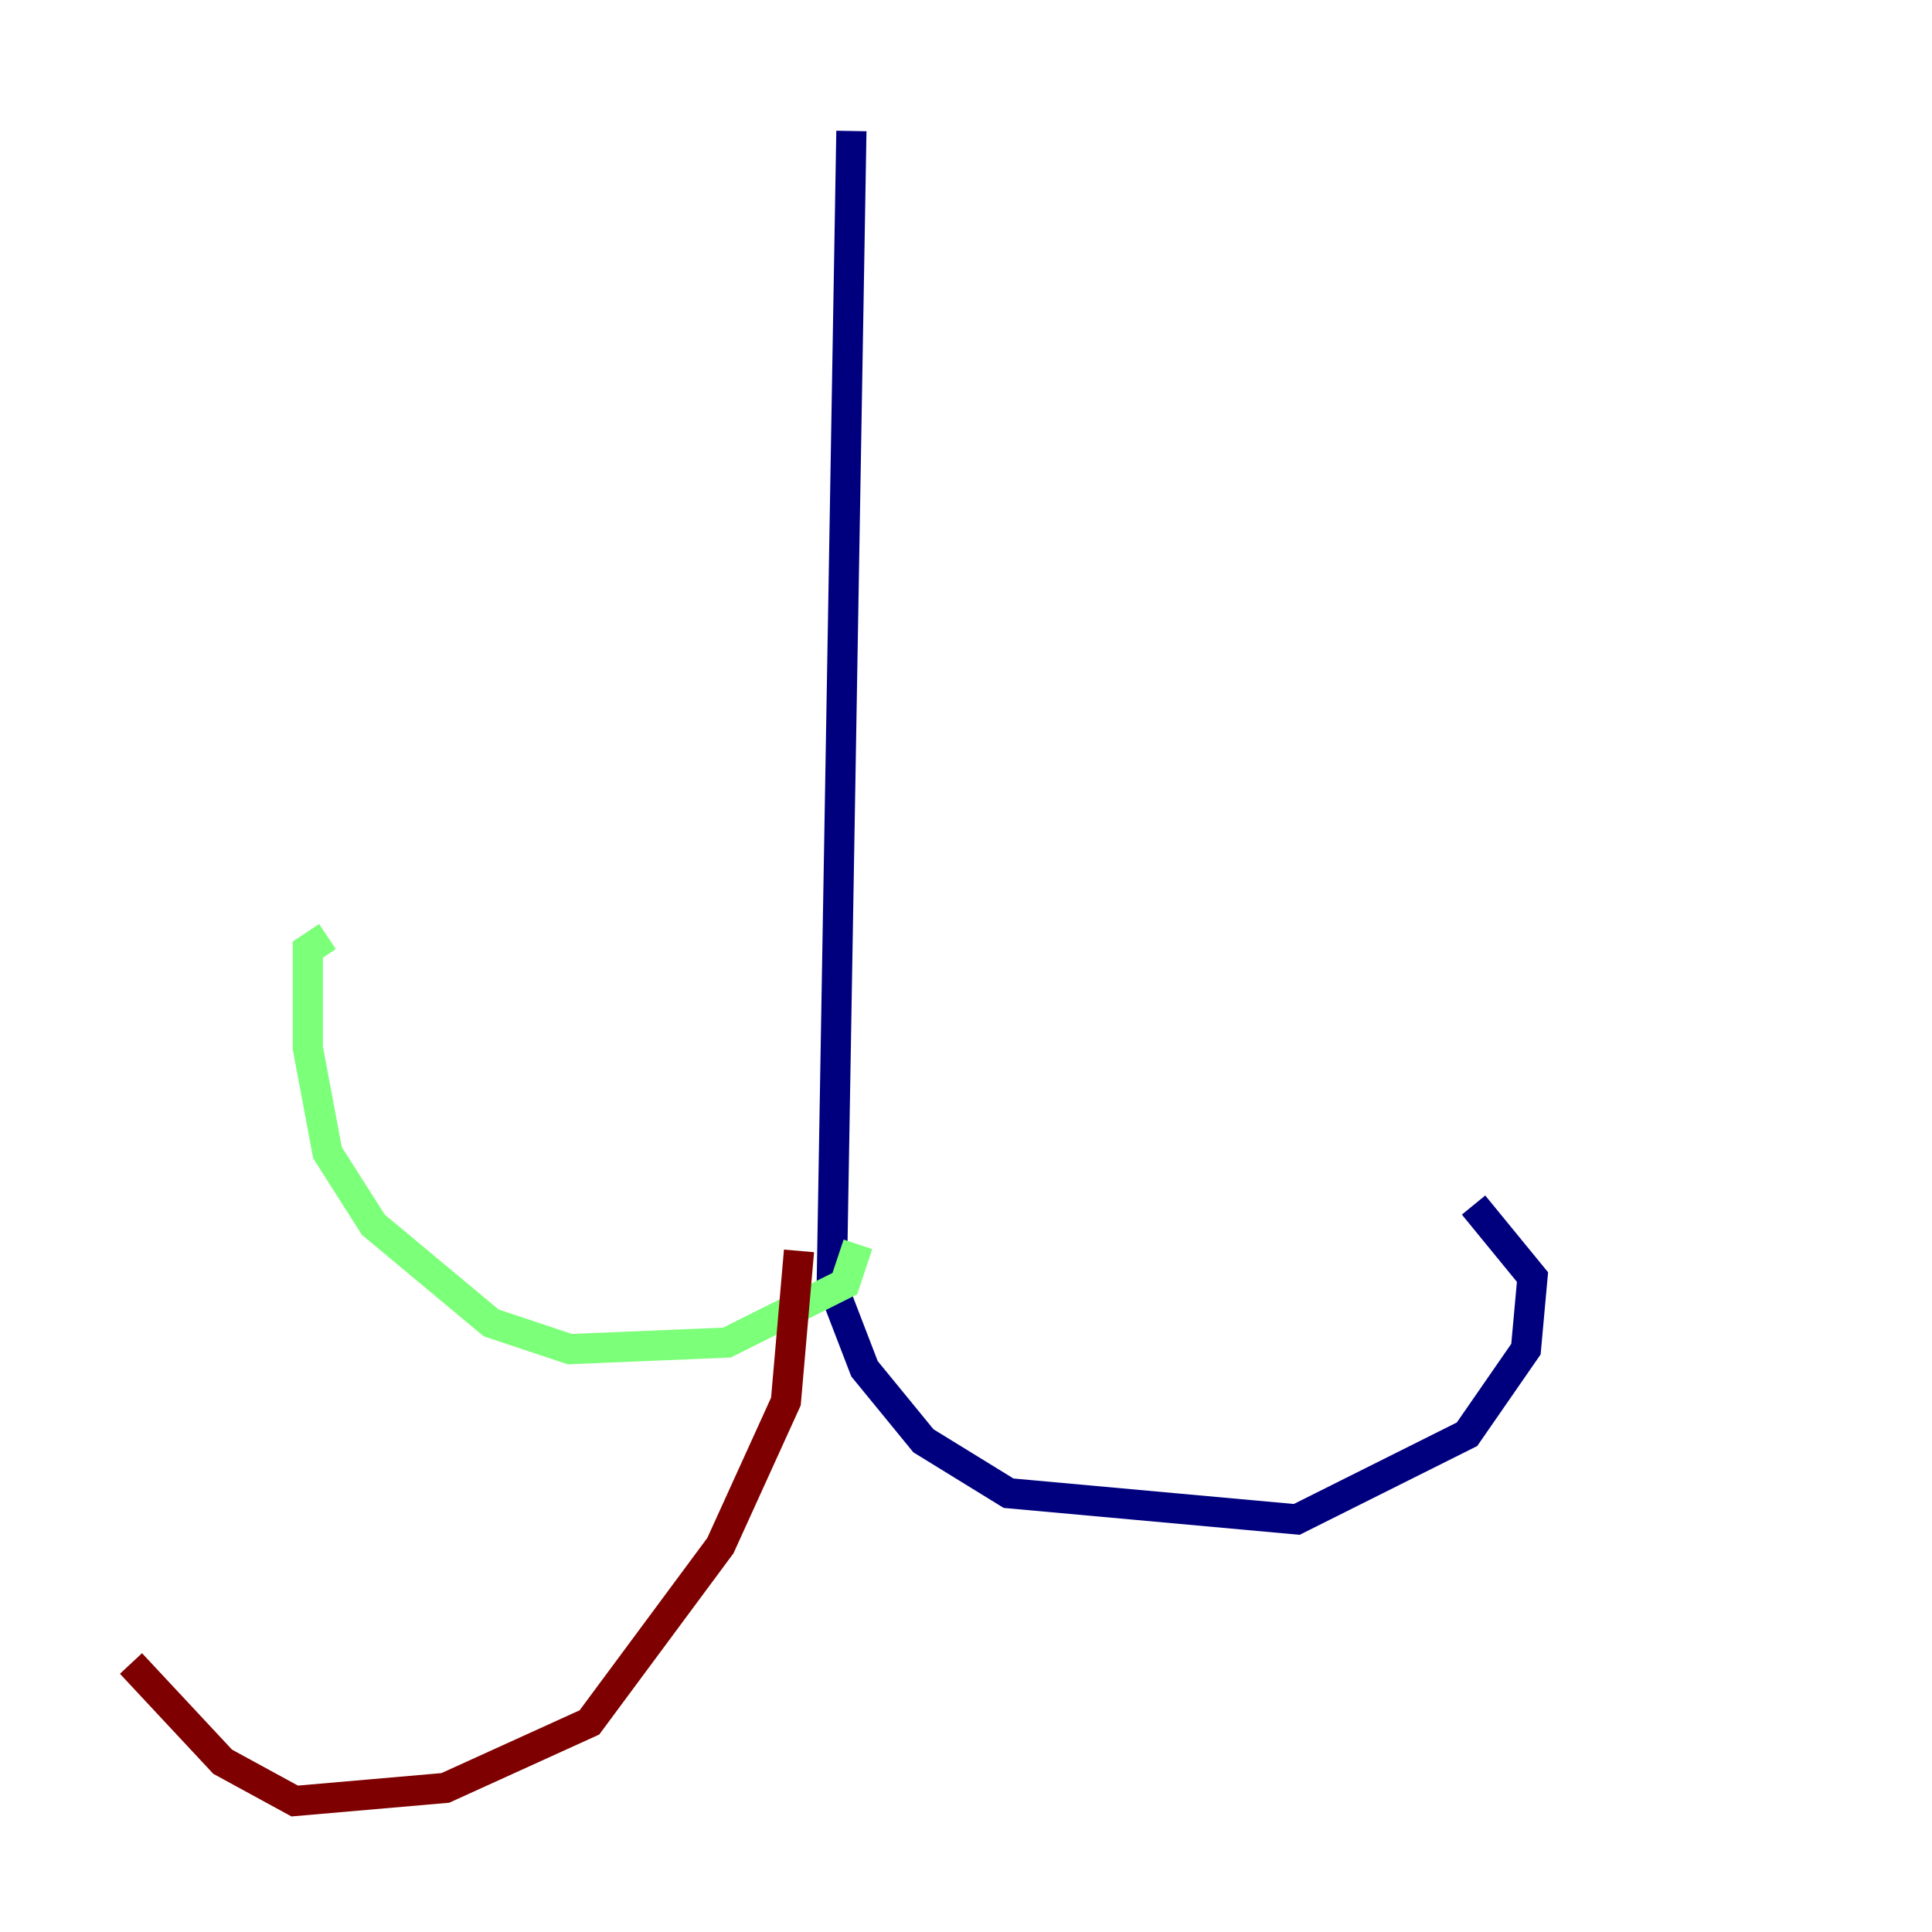 <?xml version="1.0" encoding="utf-8" ?>
<svg baseProfile="tiny" height="128" version="1.2" viewBox="0,0,128,128" width="128" xmlns="http://www.w3.org/2000/svg" xmlns:ev="http://www.w3.org/2001/xml-events" xmlns:xlink="http://www.w3.org/1999/xlink"><defs /><polyline fill="none" points="56.407,8.678 55.105,85.044 57.275,90.685 61.18,95.458 66.82,98.929 85.912,100.664 97.193,95.024 101.098,89.383 101.532,84.61 97.627,79.837" stroke="#00007f" stroke-width="2" /><polyline fill="none" points="56.841,82.441 55.973,85.044 48.163,88.949 37.749,89.383 32.542,87.647 24.732,81.139 21.695,76.366 20.393,69.424 20.393,62.915 21.695,62.047" stroke="#7cff79" stroke-width="2" /><polyline fill="none" points="52.936,82.875 52.068,92.854 47.729,102.4 39.051,114.115 29.505,118.454 19.525,119.322 14.752,116.719 8.678,110.21" stroke="#7f0000" stroke-width="2" /></svg>